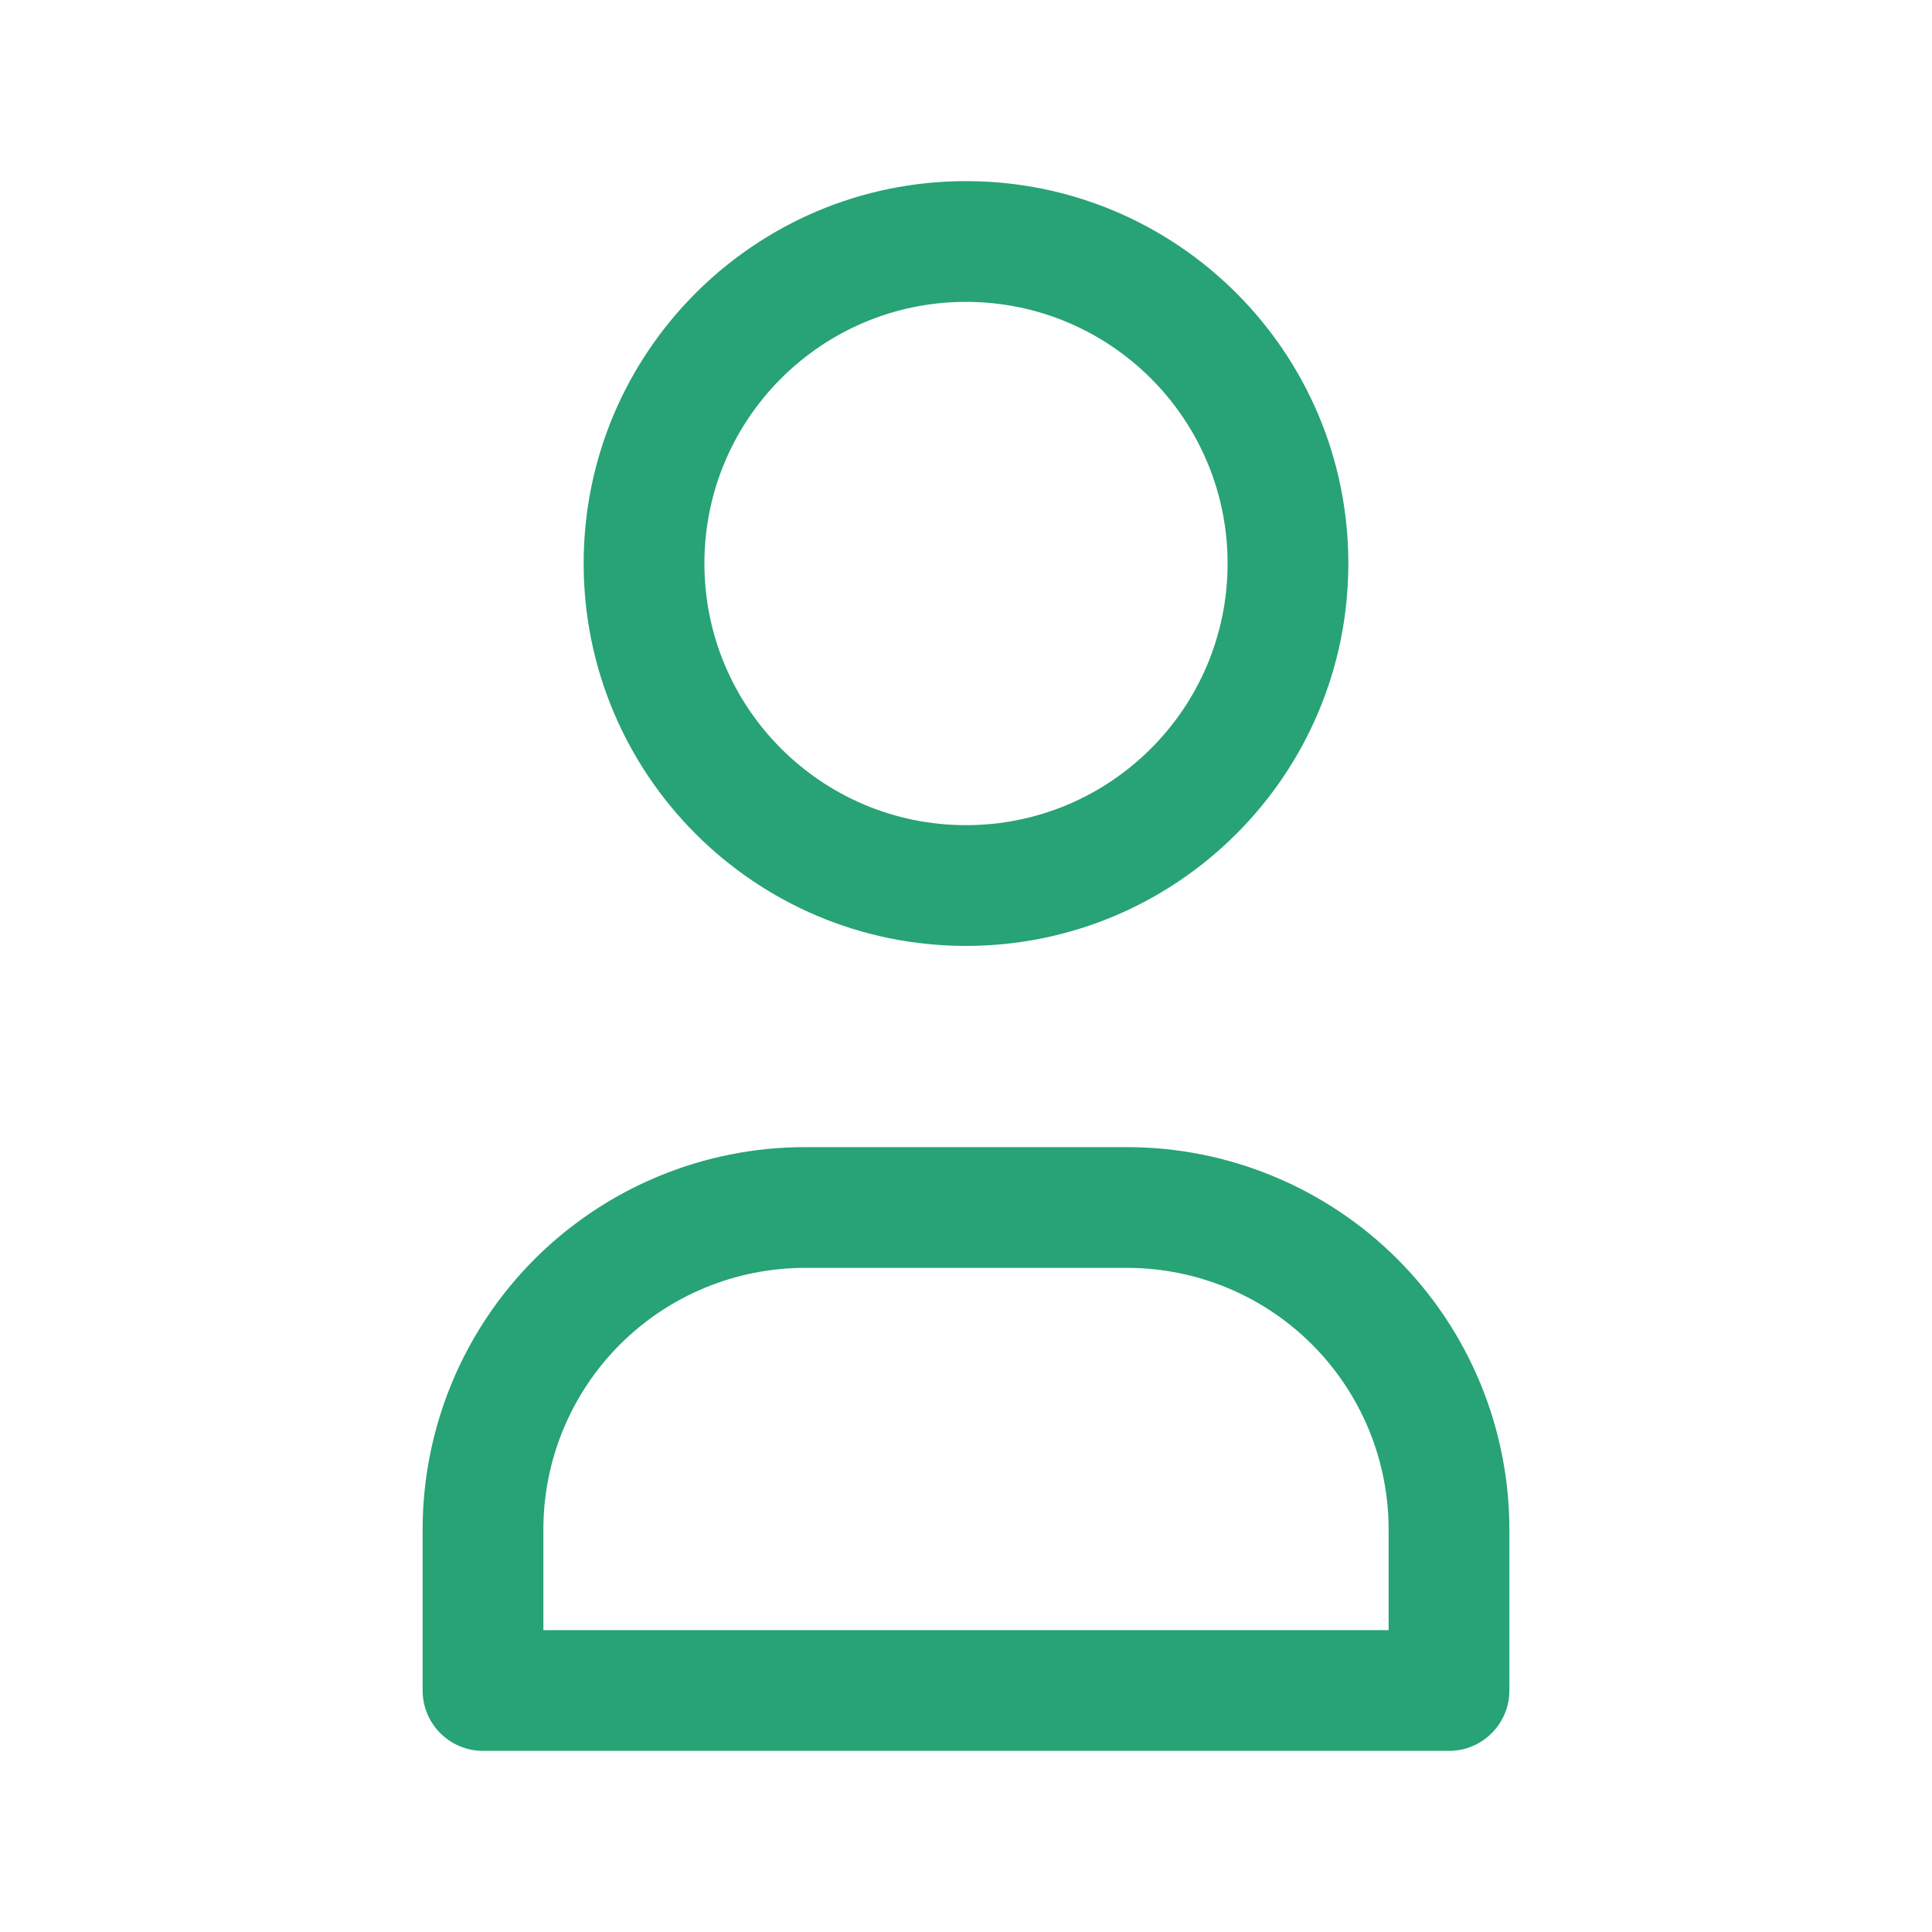 <svg width="20" height="20" viewBox="0 0 20 20" fill="none" xmlns="http://www.w3.org/2000/svg">
<path fill-rule="evenodd" clip-rule="evenodd" d="M10 3.125C8.504 3.125 7.292 4.338 7.292 5.833C7.292 7.329 8.504 8.542 10 8.542C11.496 8.542 12.708 7.329 12.708 5.833C12.708 4.338 11.496 3.125 10 3.125ZM6.042 5.833C6.042 3.647 7.814 1.875 10 1.875C12.186 1.875 13.958 3.647 13.958 5.833C13.958 8.019 12.186 9.792 10 9.792C7.814 9.792 6.042 8.019 6.042 5.833Z" fill="#27A376"/>
<path fill-rule="evenodd" clip-rule="evenodd" d="M8.333 13.125C7.615 13.125 6.926 13.41 6.418 13.918C5.91 14.426 5.625 15.115 5.625 15.833V16.875H14.375V15.833C14.375 15.115 14.09 14.426 13.582 13.918C13.074 13.41 12.385 13.125 11.667 13.125H8.333ZM5.534 13.034C6.277 12.292 7.284 11.875 8.333 11.875H11.667C12.716 11.875 13.723 12.292 14.466 13.034C15.208 13.777 15.625 14.784 15.625 15.833V17.5C15.625 17.845 15.345 18.125 15 18.125H5C4.655 18.125 4.375 17.845 4.375 17.5V15.833C4.375 14.784 4.792 13.777 5.534 13.034Z" fill="#27A376"/>
</svg>
